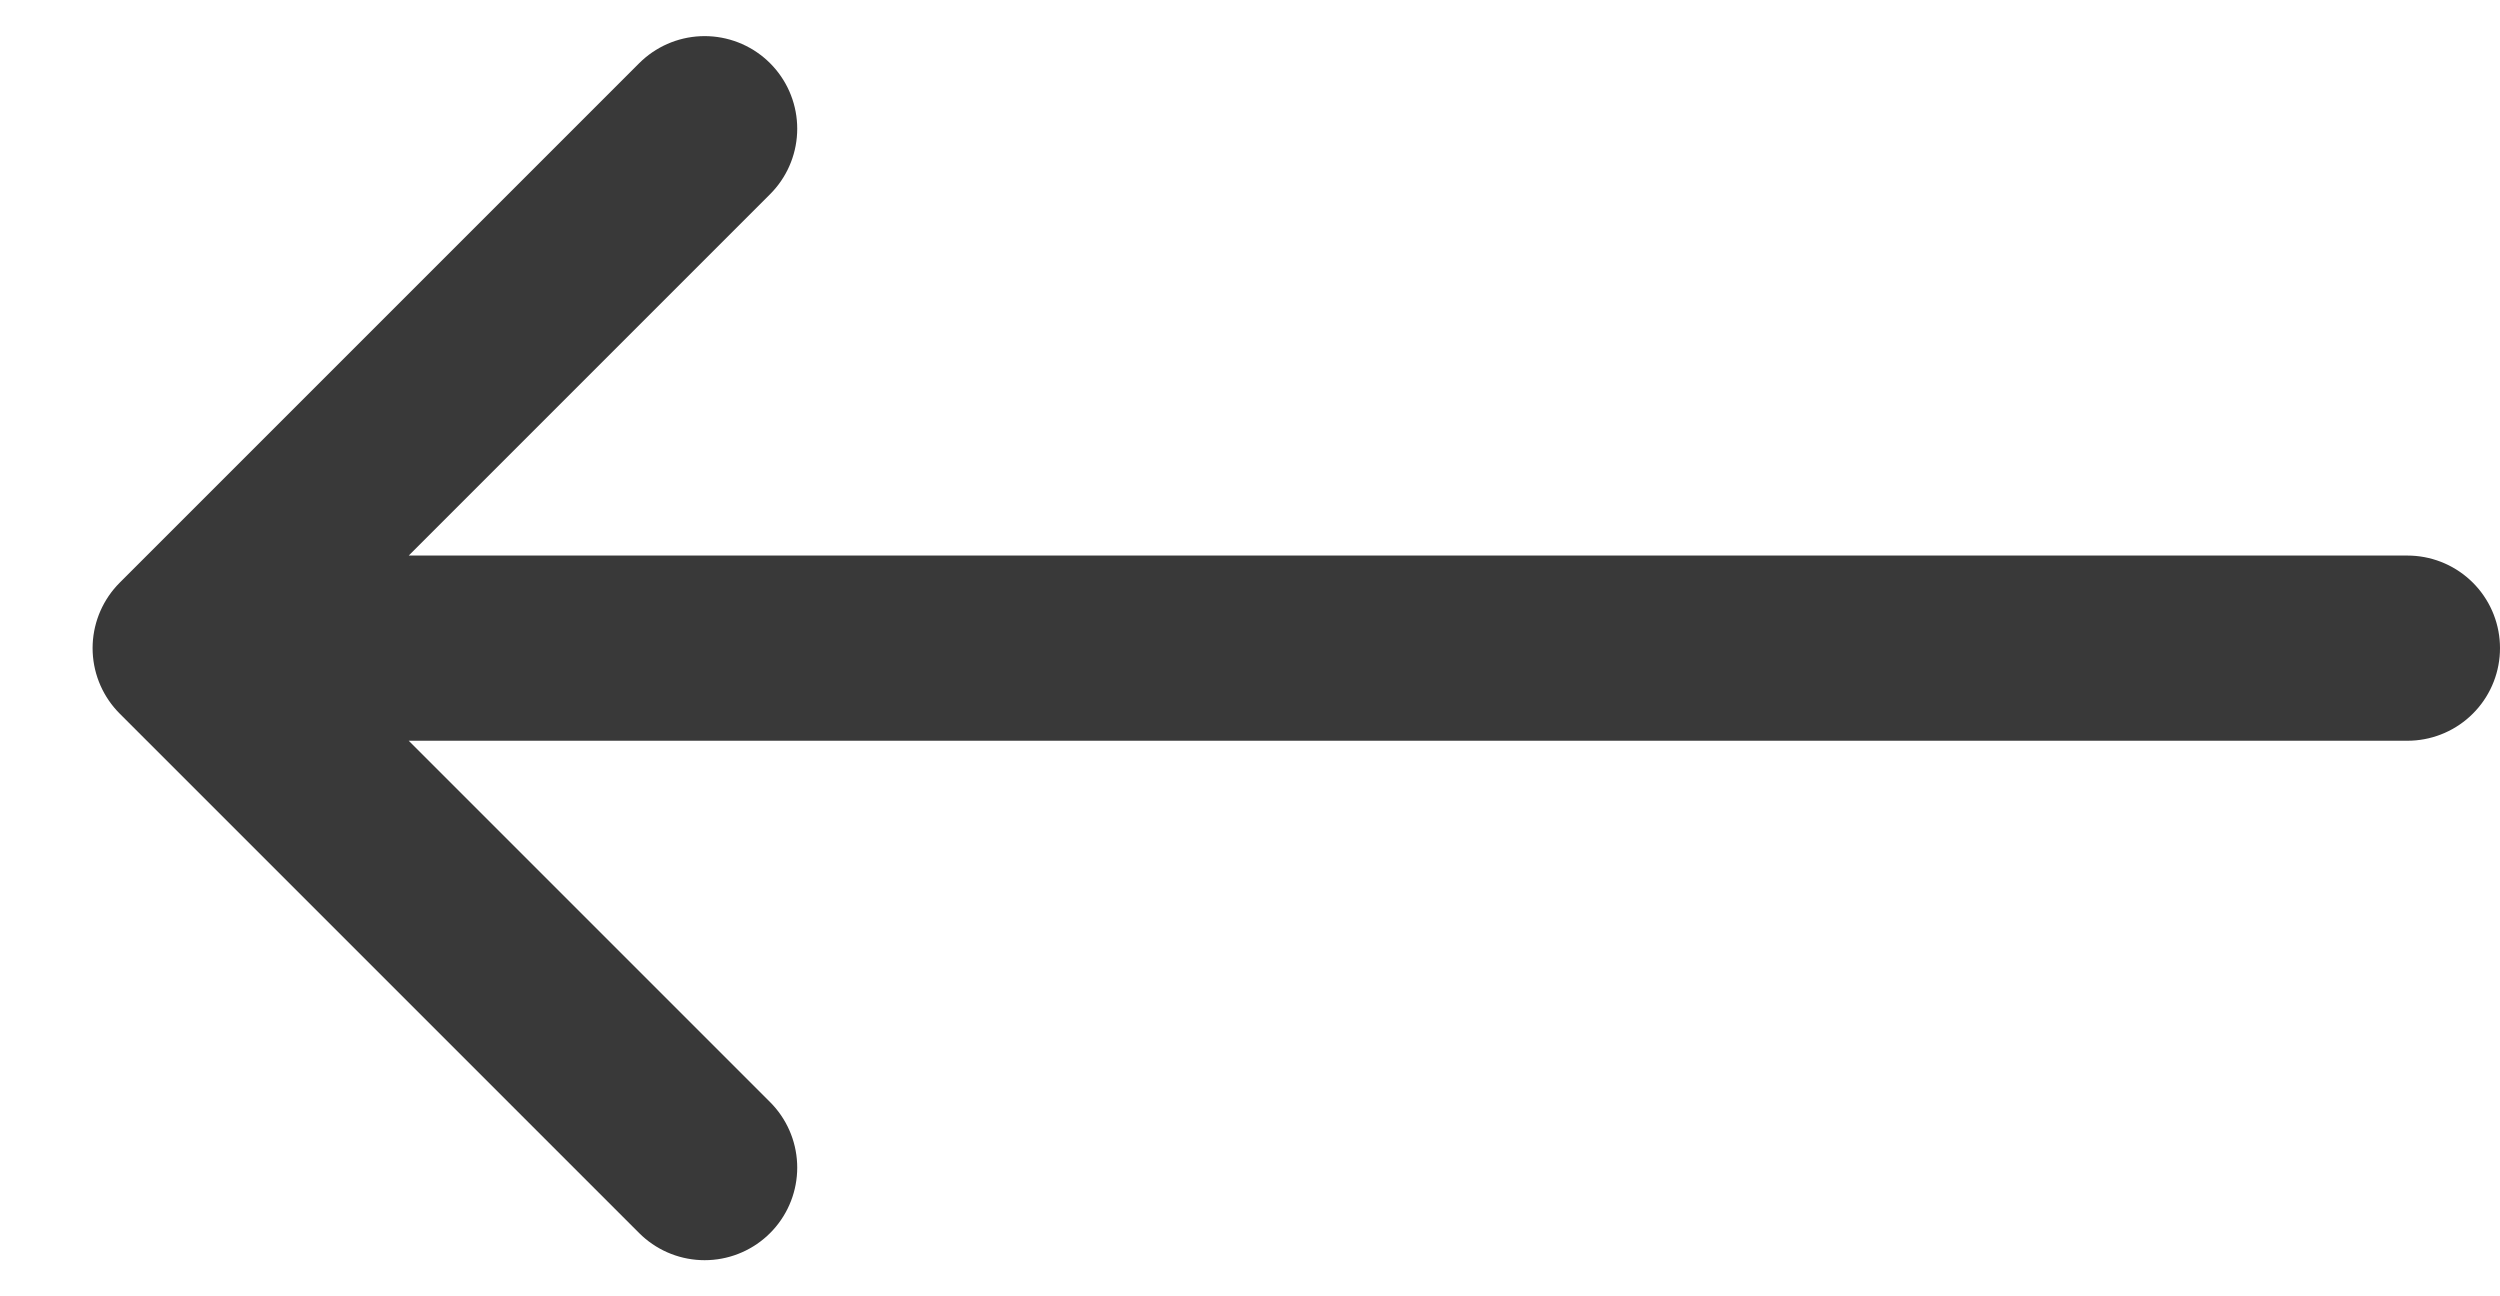 <svg width="27" height="14" viewBox="0 0 27 14" fill="none" xmlns="http://www.w3.org/2000/svg">
<path d="M26 7L2 7M2 7L7.61 12.61M2 7L7.61 1.39" stroke="#393939" stroke-width="2" stroke-linecap="round"/>
</svg>
